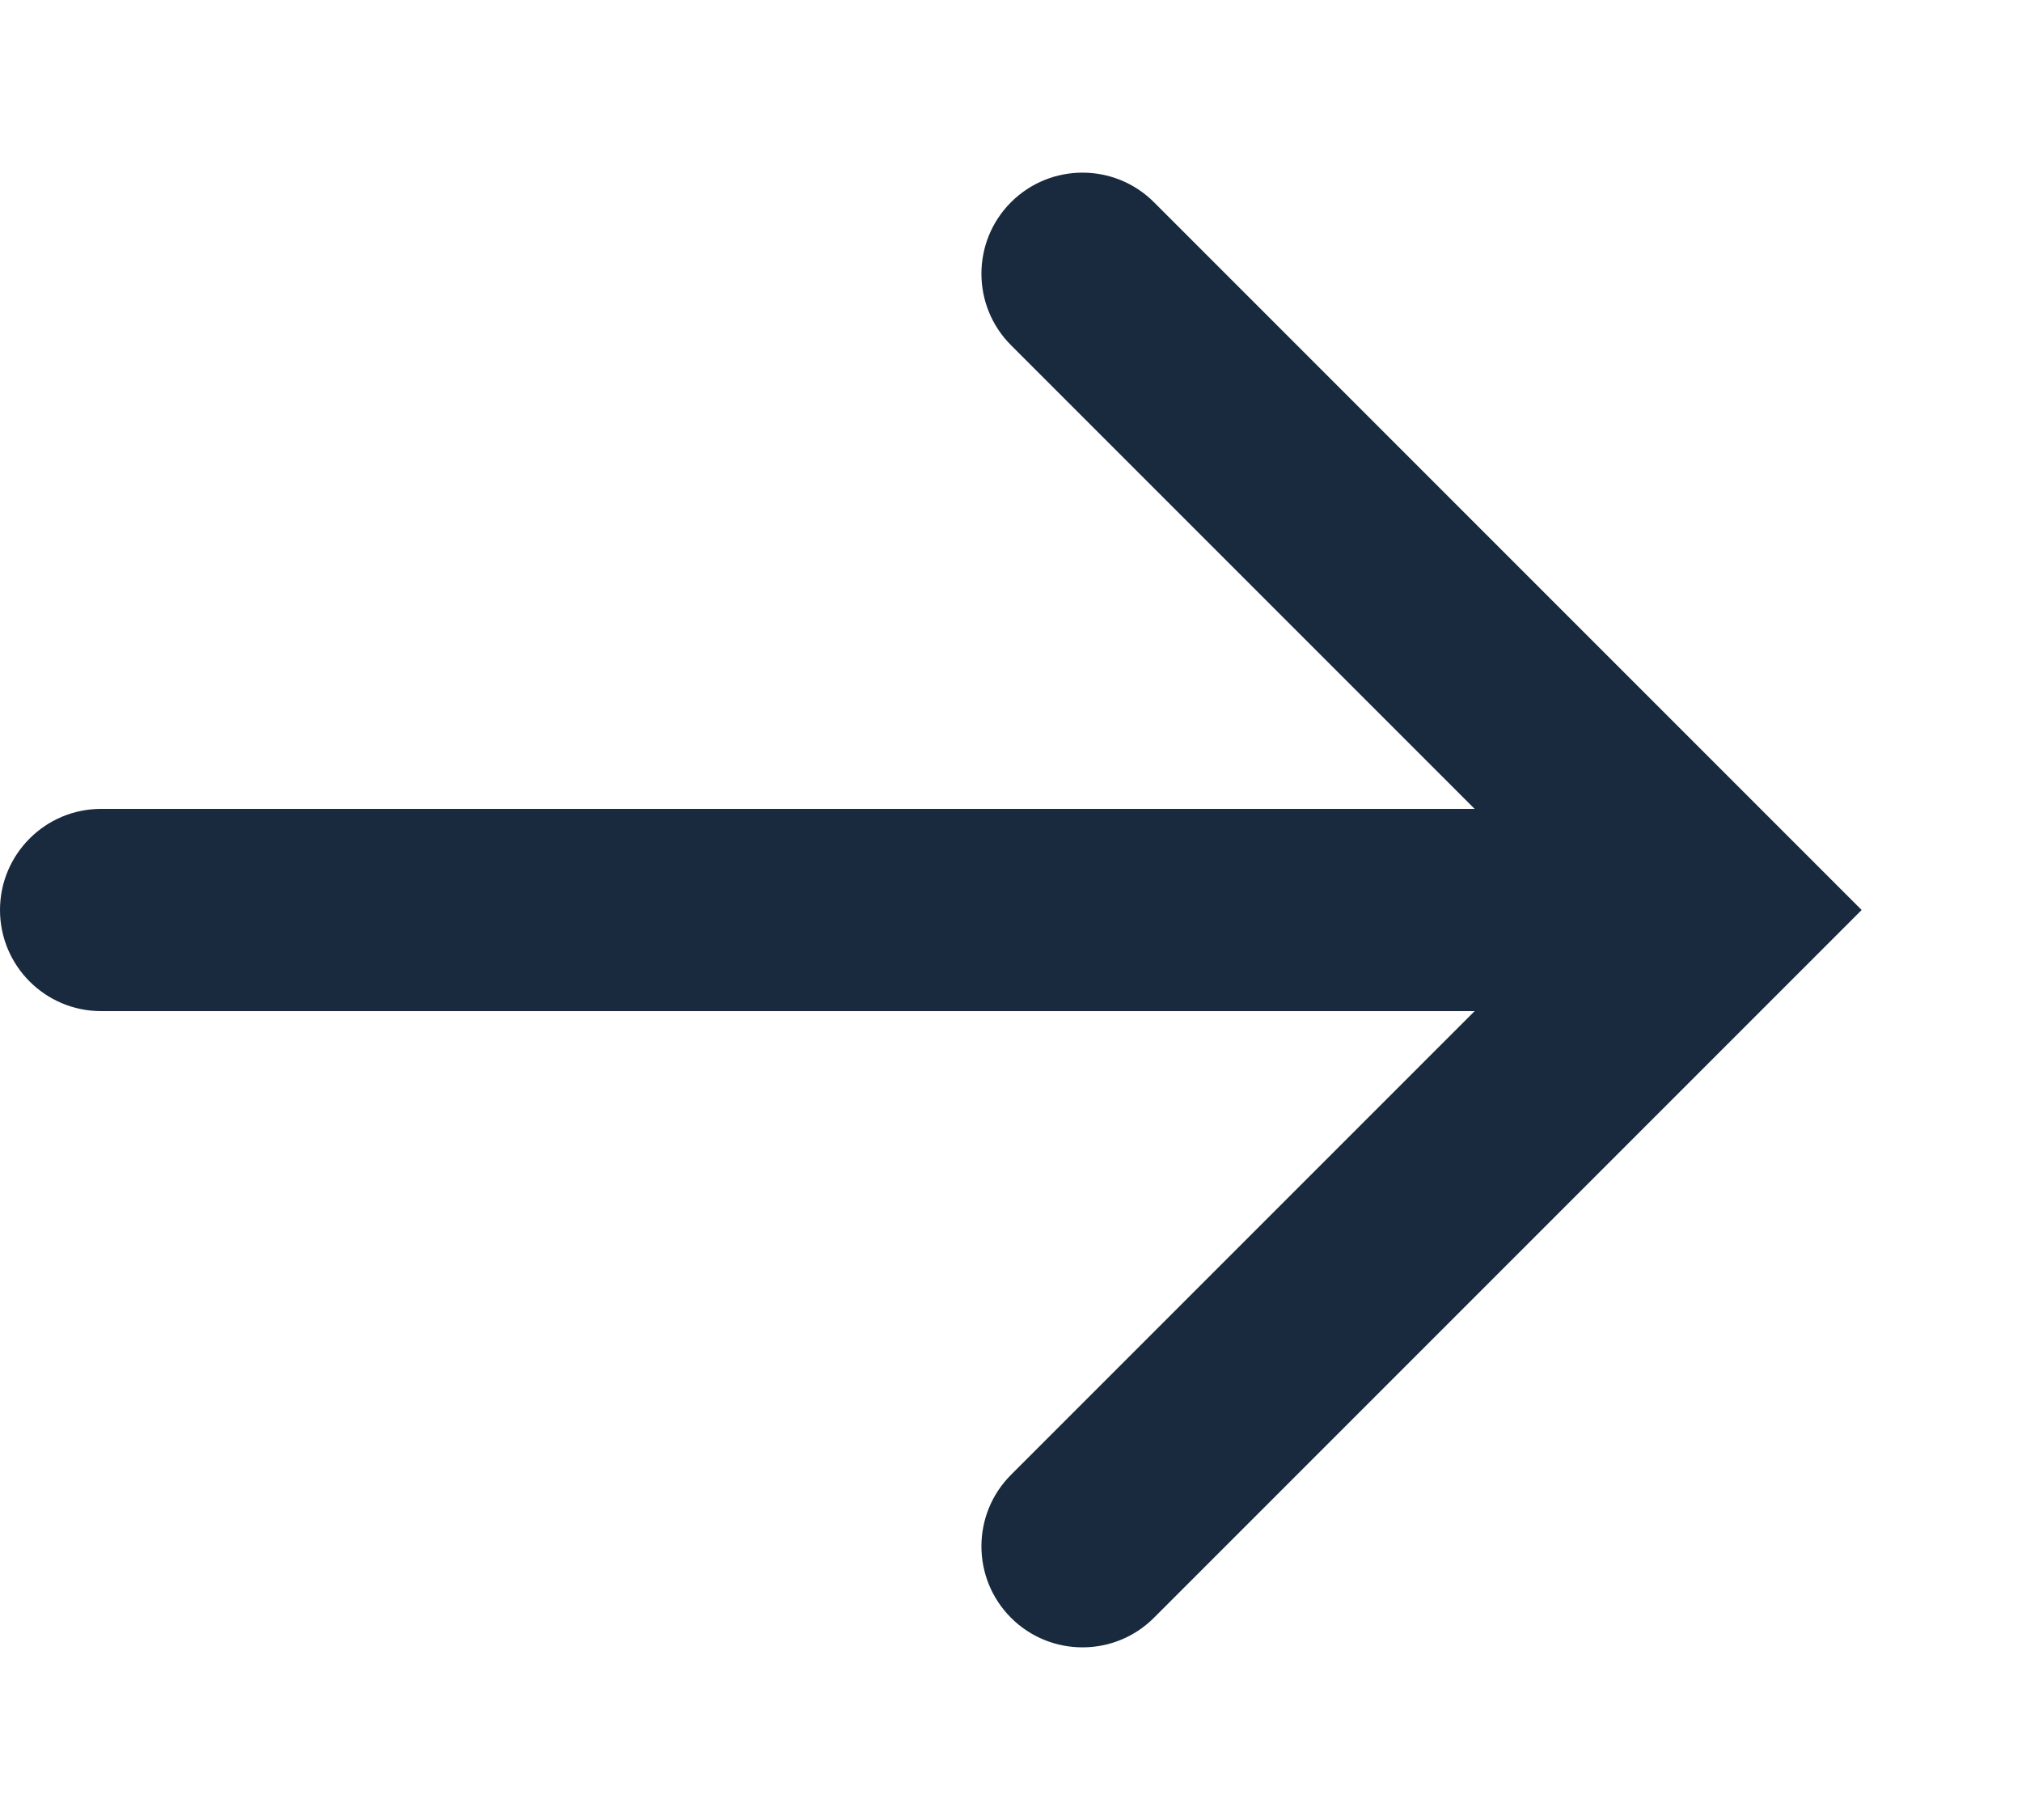 <svg width="10" height="9" viewBox="0 0 10 9" fill="none" xmlns="http://www.w3.org/2000/svg">
<path d="M7.293 5H0.5C0.224 5 0 4.776 0 4.5C0 4.224 0.224 4 0.5 4H7.293L5 1.707C4.805 1.512 4.805 1.195 5 1C5.195 0.805 5.512 0.805 5.707 1L9.207 4.5L5.707 8C5.512 8.195 5.195 8.195 5 8C4.805 7.805 4.805 7.488 5 7.293L7.293 5Z" fill="#192A3E"/>
</svg>
